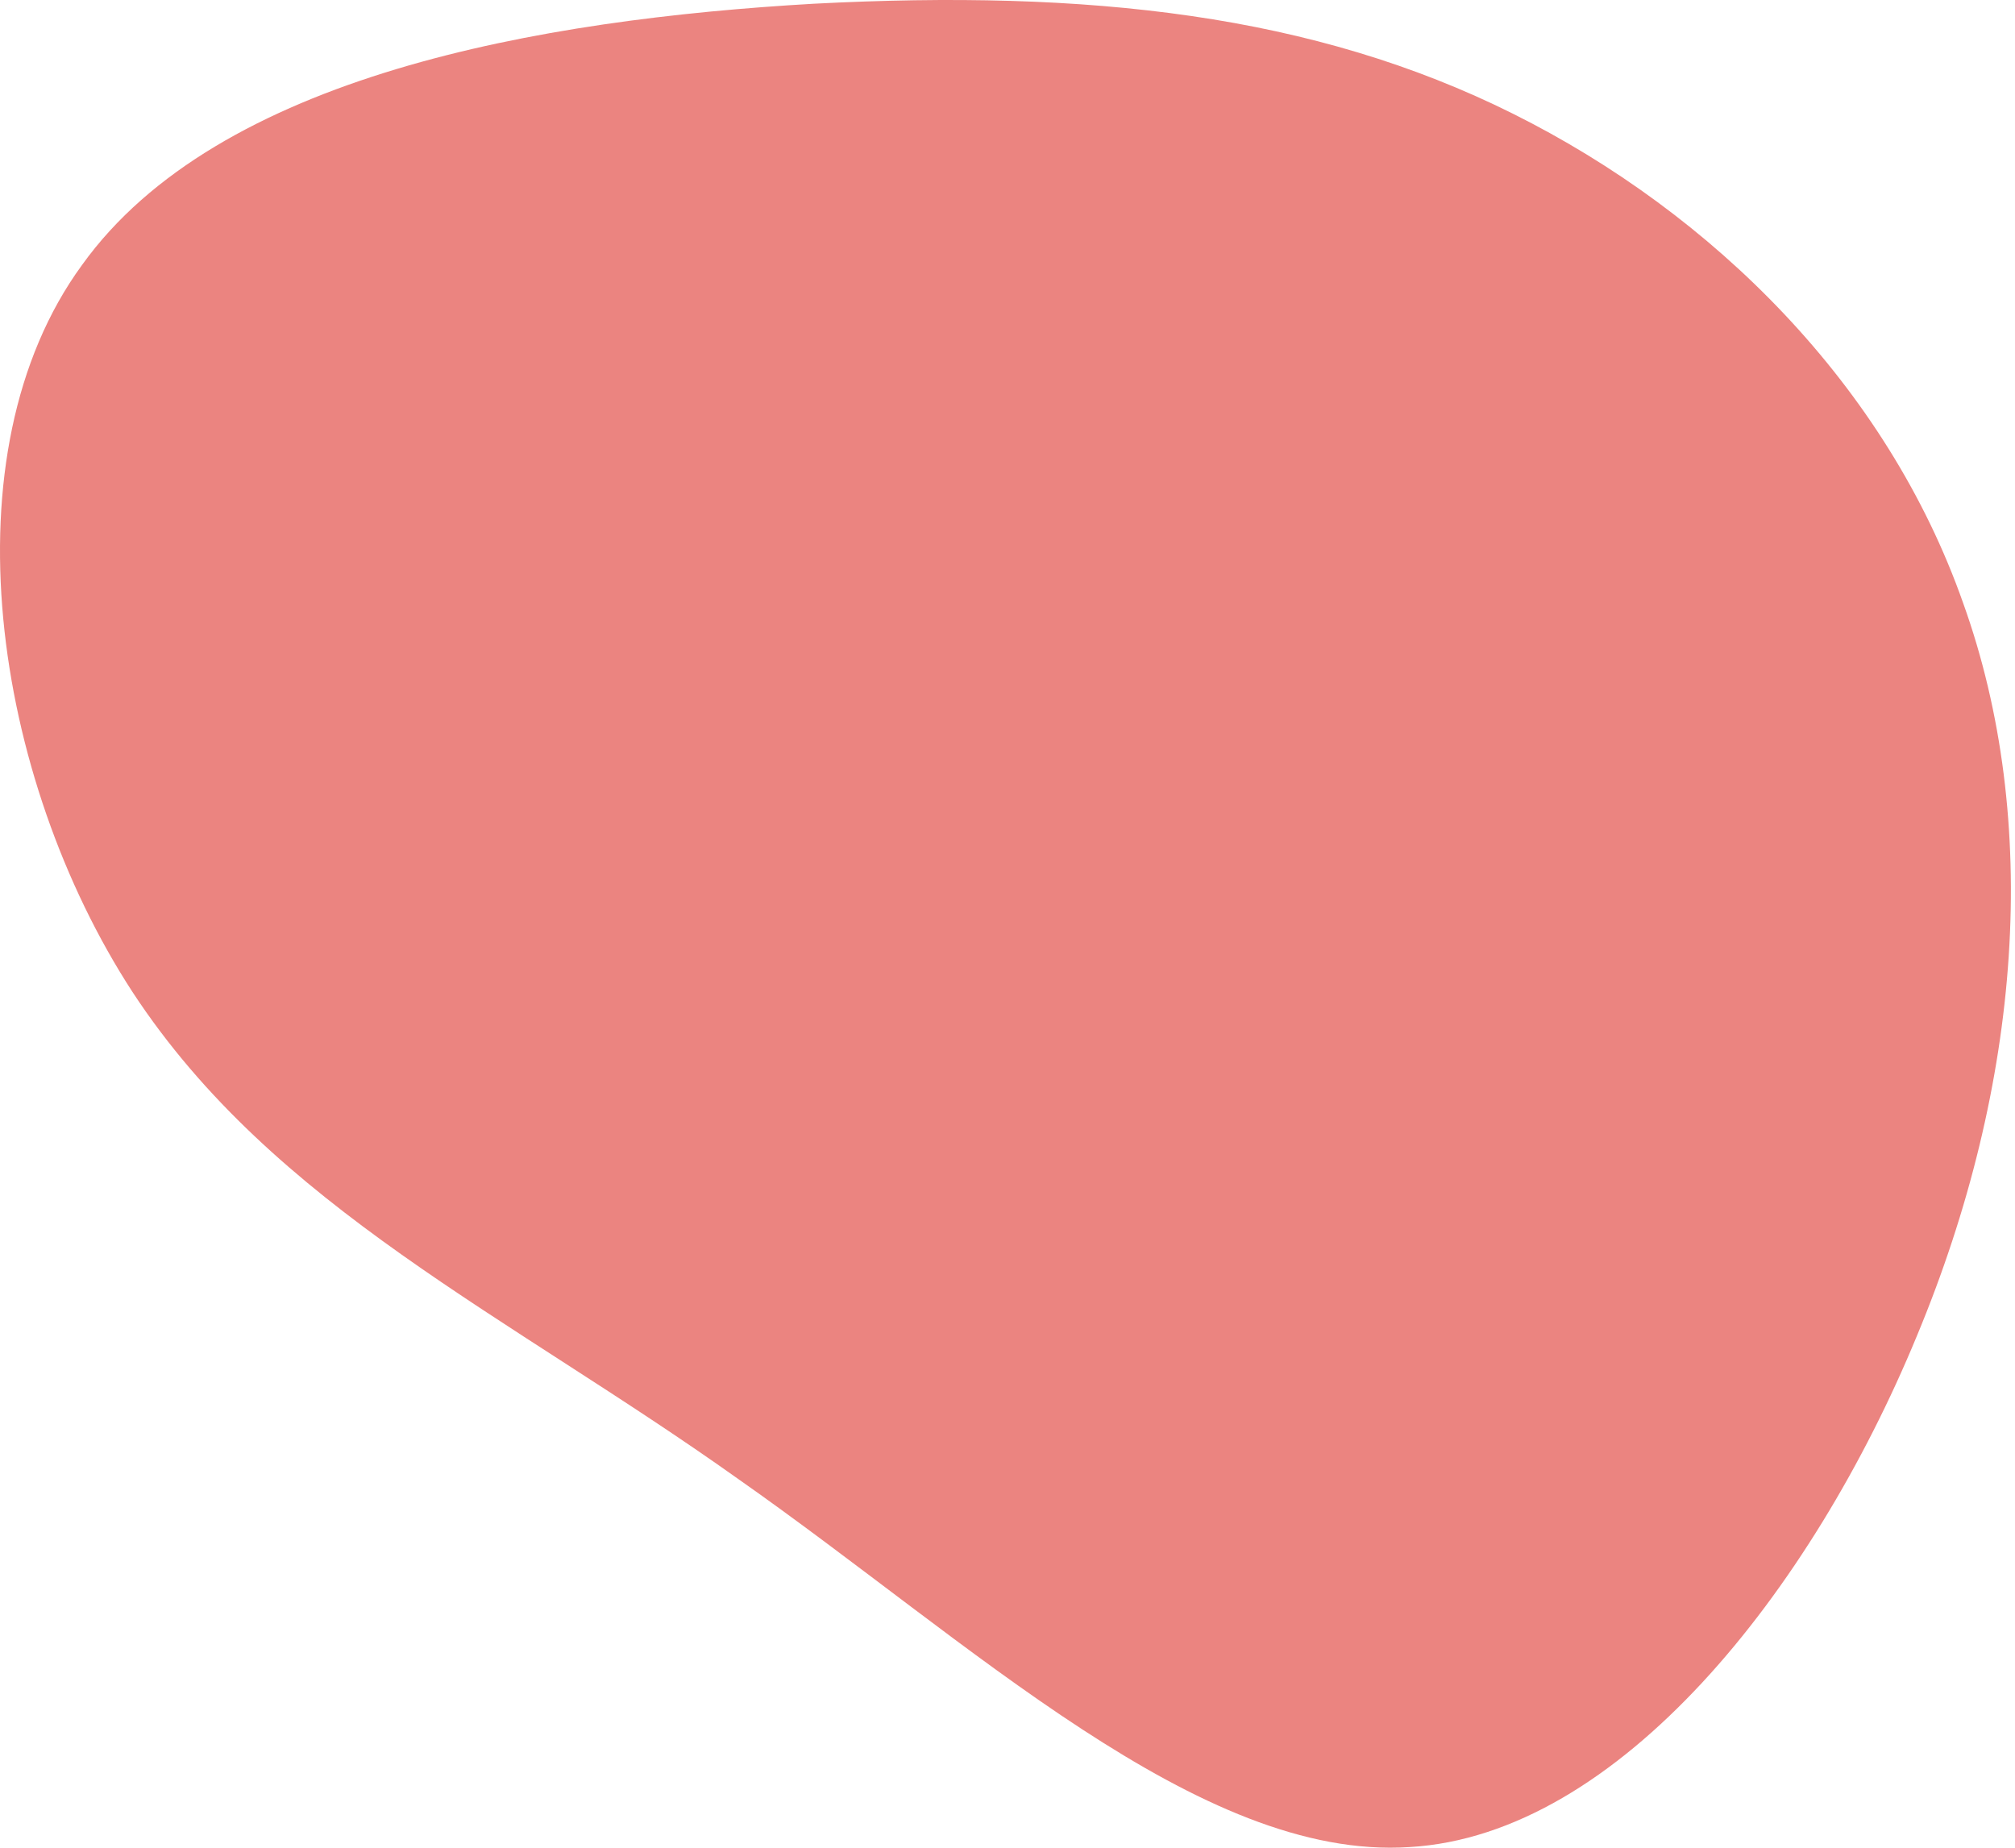 <svg width="217" height="199" viewBox="0 0 217 199" fill="none" xmlns="http://www.w3.org/2000/svg">
<path d="M162.951 12.255C184.474 22.993 203.175 41.516 211.421 64.964C219.819 88.371 217.762 116.705 206.412 143.933C195.103 171.314 174.349 197.63 151.8 198.932C129.14 200.428 104.49 176.8 79.52 159.303C54.663 141.613 29.486 130.056 14.27 106.841C-0.753 83.738 -6.008 48.865 8.829 28.547C23.473 8.117 58.167 2.09 87.646 0.401C117.165 -1.135 141.428 1.516 162.951 12.255Z" fill="#EB8480"/>
</svg>
